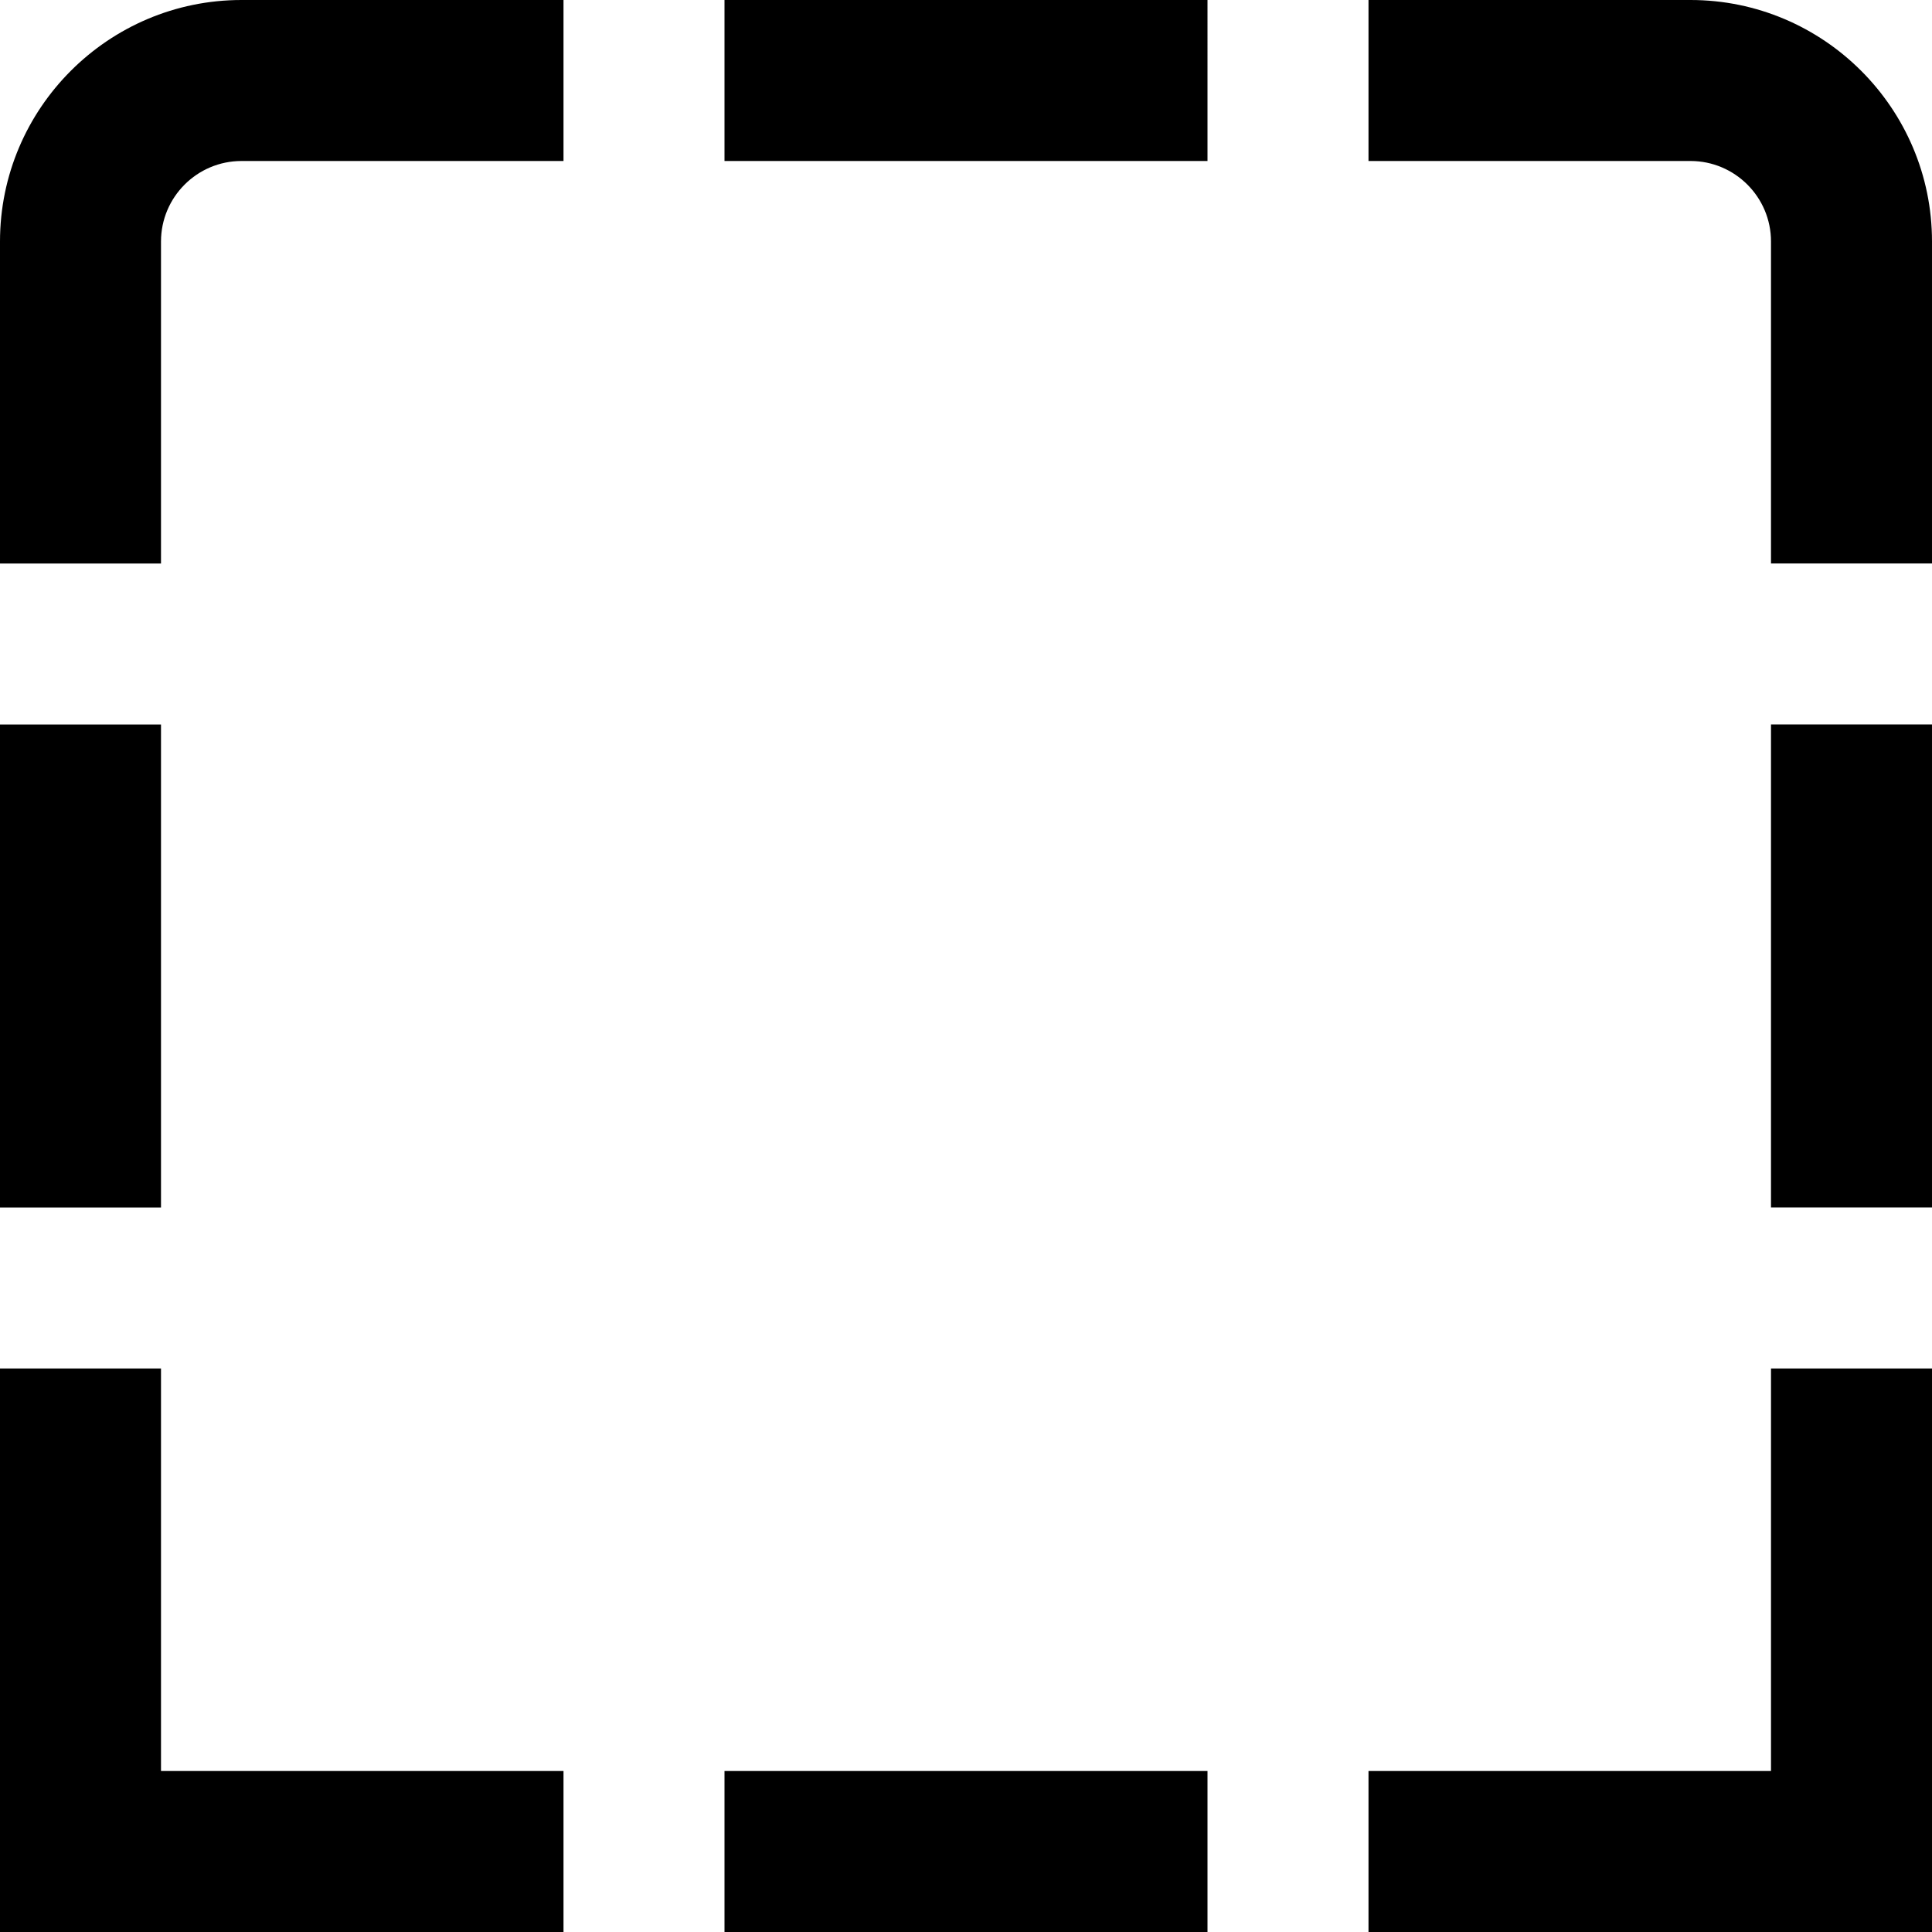<?xml version="1.0" encoding="UTF-8"?>
<svg xmlns="http://www.w3.org/2000/svg" id="Layer_1" data-name="Layer 1" viewBox="0 0 24 24">
  <path d="m3,0h4v2H3c-.551,0-1,.448-1,1v4H0V3C0,1.346,1.346,0,3,0Zm-1,9H0v6h2v-6Zm0,8H0v7h7v-2H2v-5Zm20,5h-5v2h7v-7h-2v5Zm0-7h2v-6h-2v6Zm-1-15h-4v2h4c.551,0,1,.448,1,1v4h2V3c0-1.654-1.346-3-3-3Zm-12,2h6V0h-6v2Zm0,22h6v-2h-6v2Z"/>
</svg>
